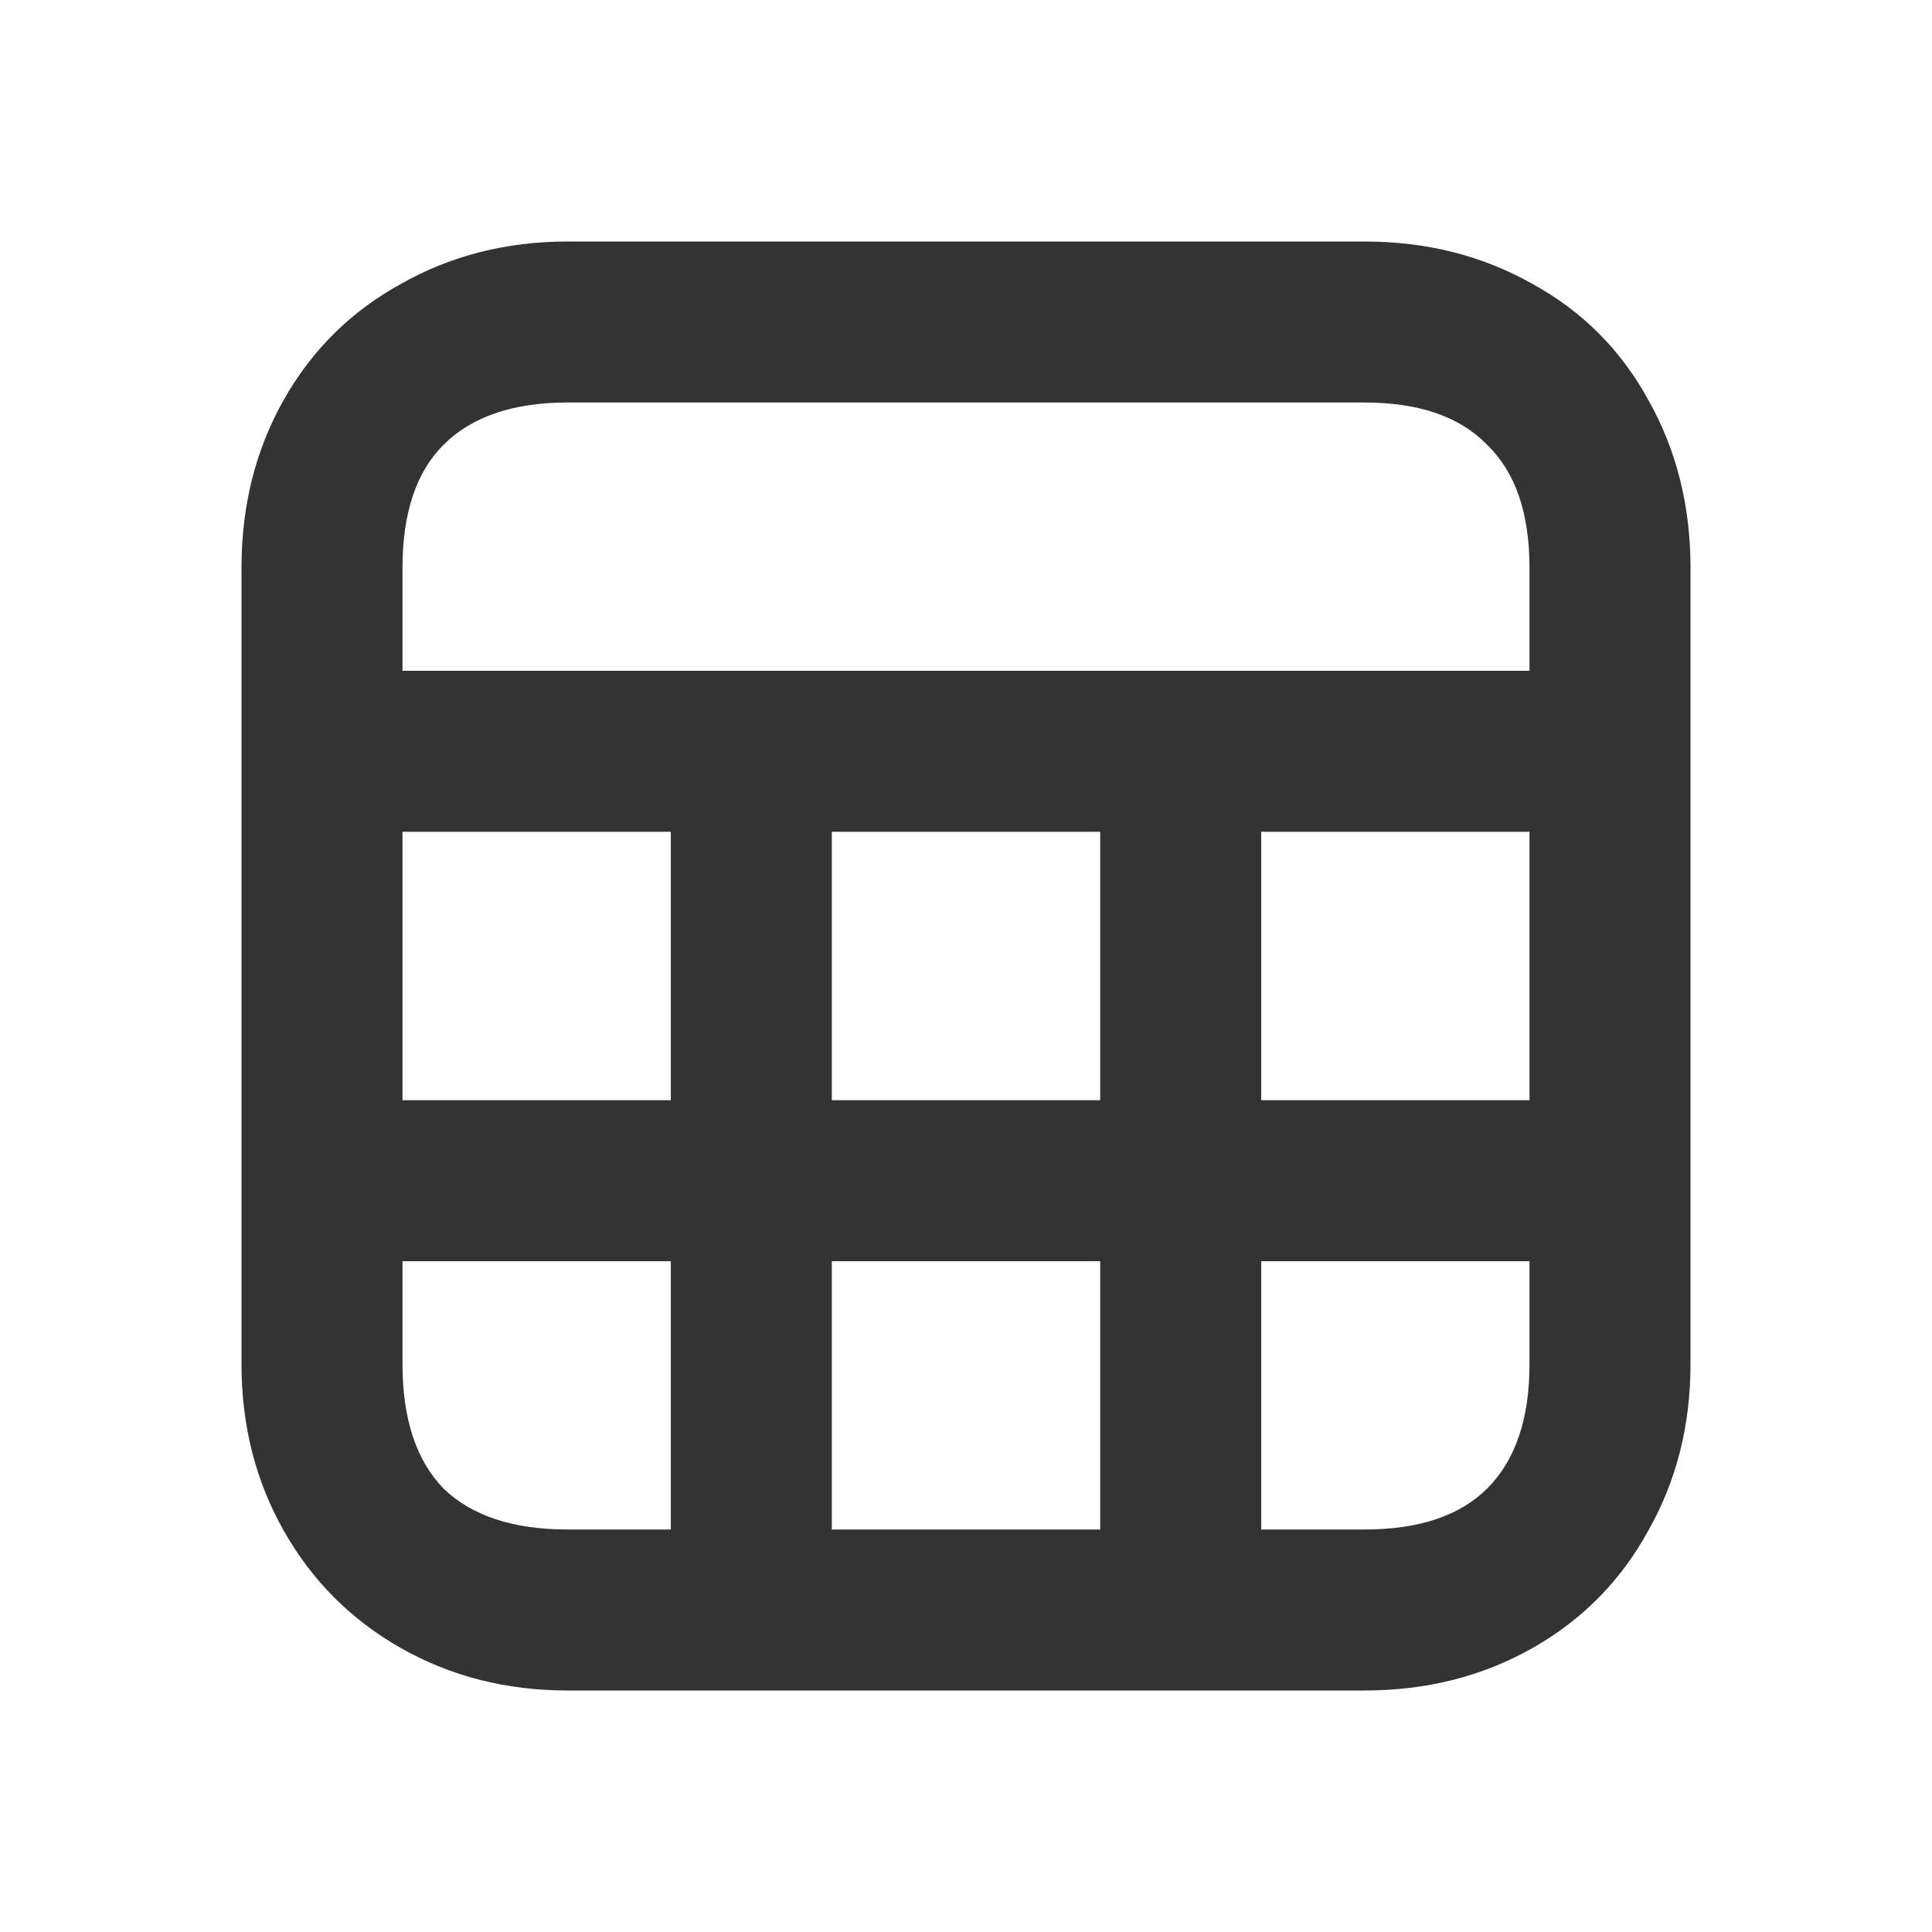 <svg width="24" height="24" viewBox="0 0 24 24" fill="none" xmlns="http://www.w3.org/2000/svg">
<path d="M5 16.947C5 17.626 5.17 18.14 5.509 18.491C5.86 18.83 6.374 19 7.053 19H16.947C17.626 19 18.134 18.83 18.474 18.491C18.825 18.14 19 17.626 19 16.947V7.053C19 6.374 18.825 5.865 18.474 5.526C18.134 5.175 17.626 5 16.947 5H7.053C6.374 5 5.86 5.175 5.509 5.526C5.17 5.865 5 6.374 5 7.053V16.947ZM3 7.053C3 6.281 3.175 5.585 3.526 4.965C3.877 4.345 4.363 3.865 4.982 3.526C5.602 3.175 6.292 3 7.053 3H16.947C17.719 3 18.415 3.175 19.035 3.526C19.655 3.865 20.134 4.345 20.474 4.965C20.825 5.585 21 6.281 21 7.053V16.947C21 17.708 20.825 18.398 20.474 19.017C20.134 19.637 19.655 20.123 19.035 20.474C18.415 20.825 17.719 21 16.947 21H7.053C6.292 21 5.602 20.825 4.982 20.474C4.363 20.123 3.877 19.637 3.526 19.017C3.175 18.398 3 17.708 3 16.947V7.053ZM4 8.333H20V10.333H4V8.333ZM20 15.667H4V13.667H20V15.667ZM13.667 20V9.333H15.667V20H13.667ZM8.333 20V9.333H10.333V20H8.333Z" fill="#333333"/>
</svg>
